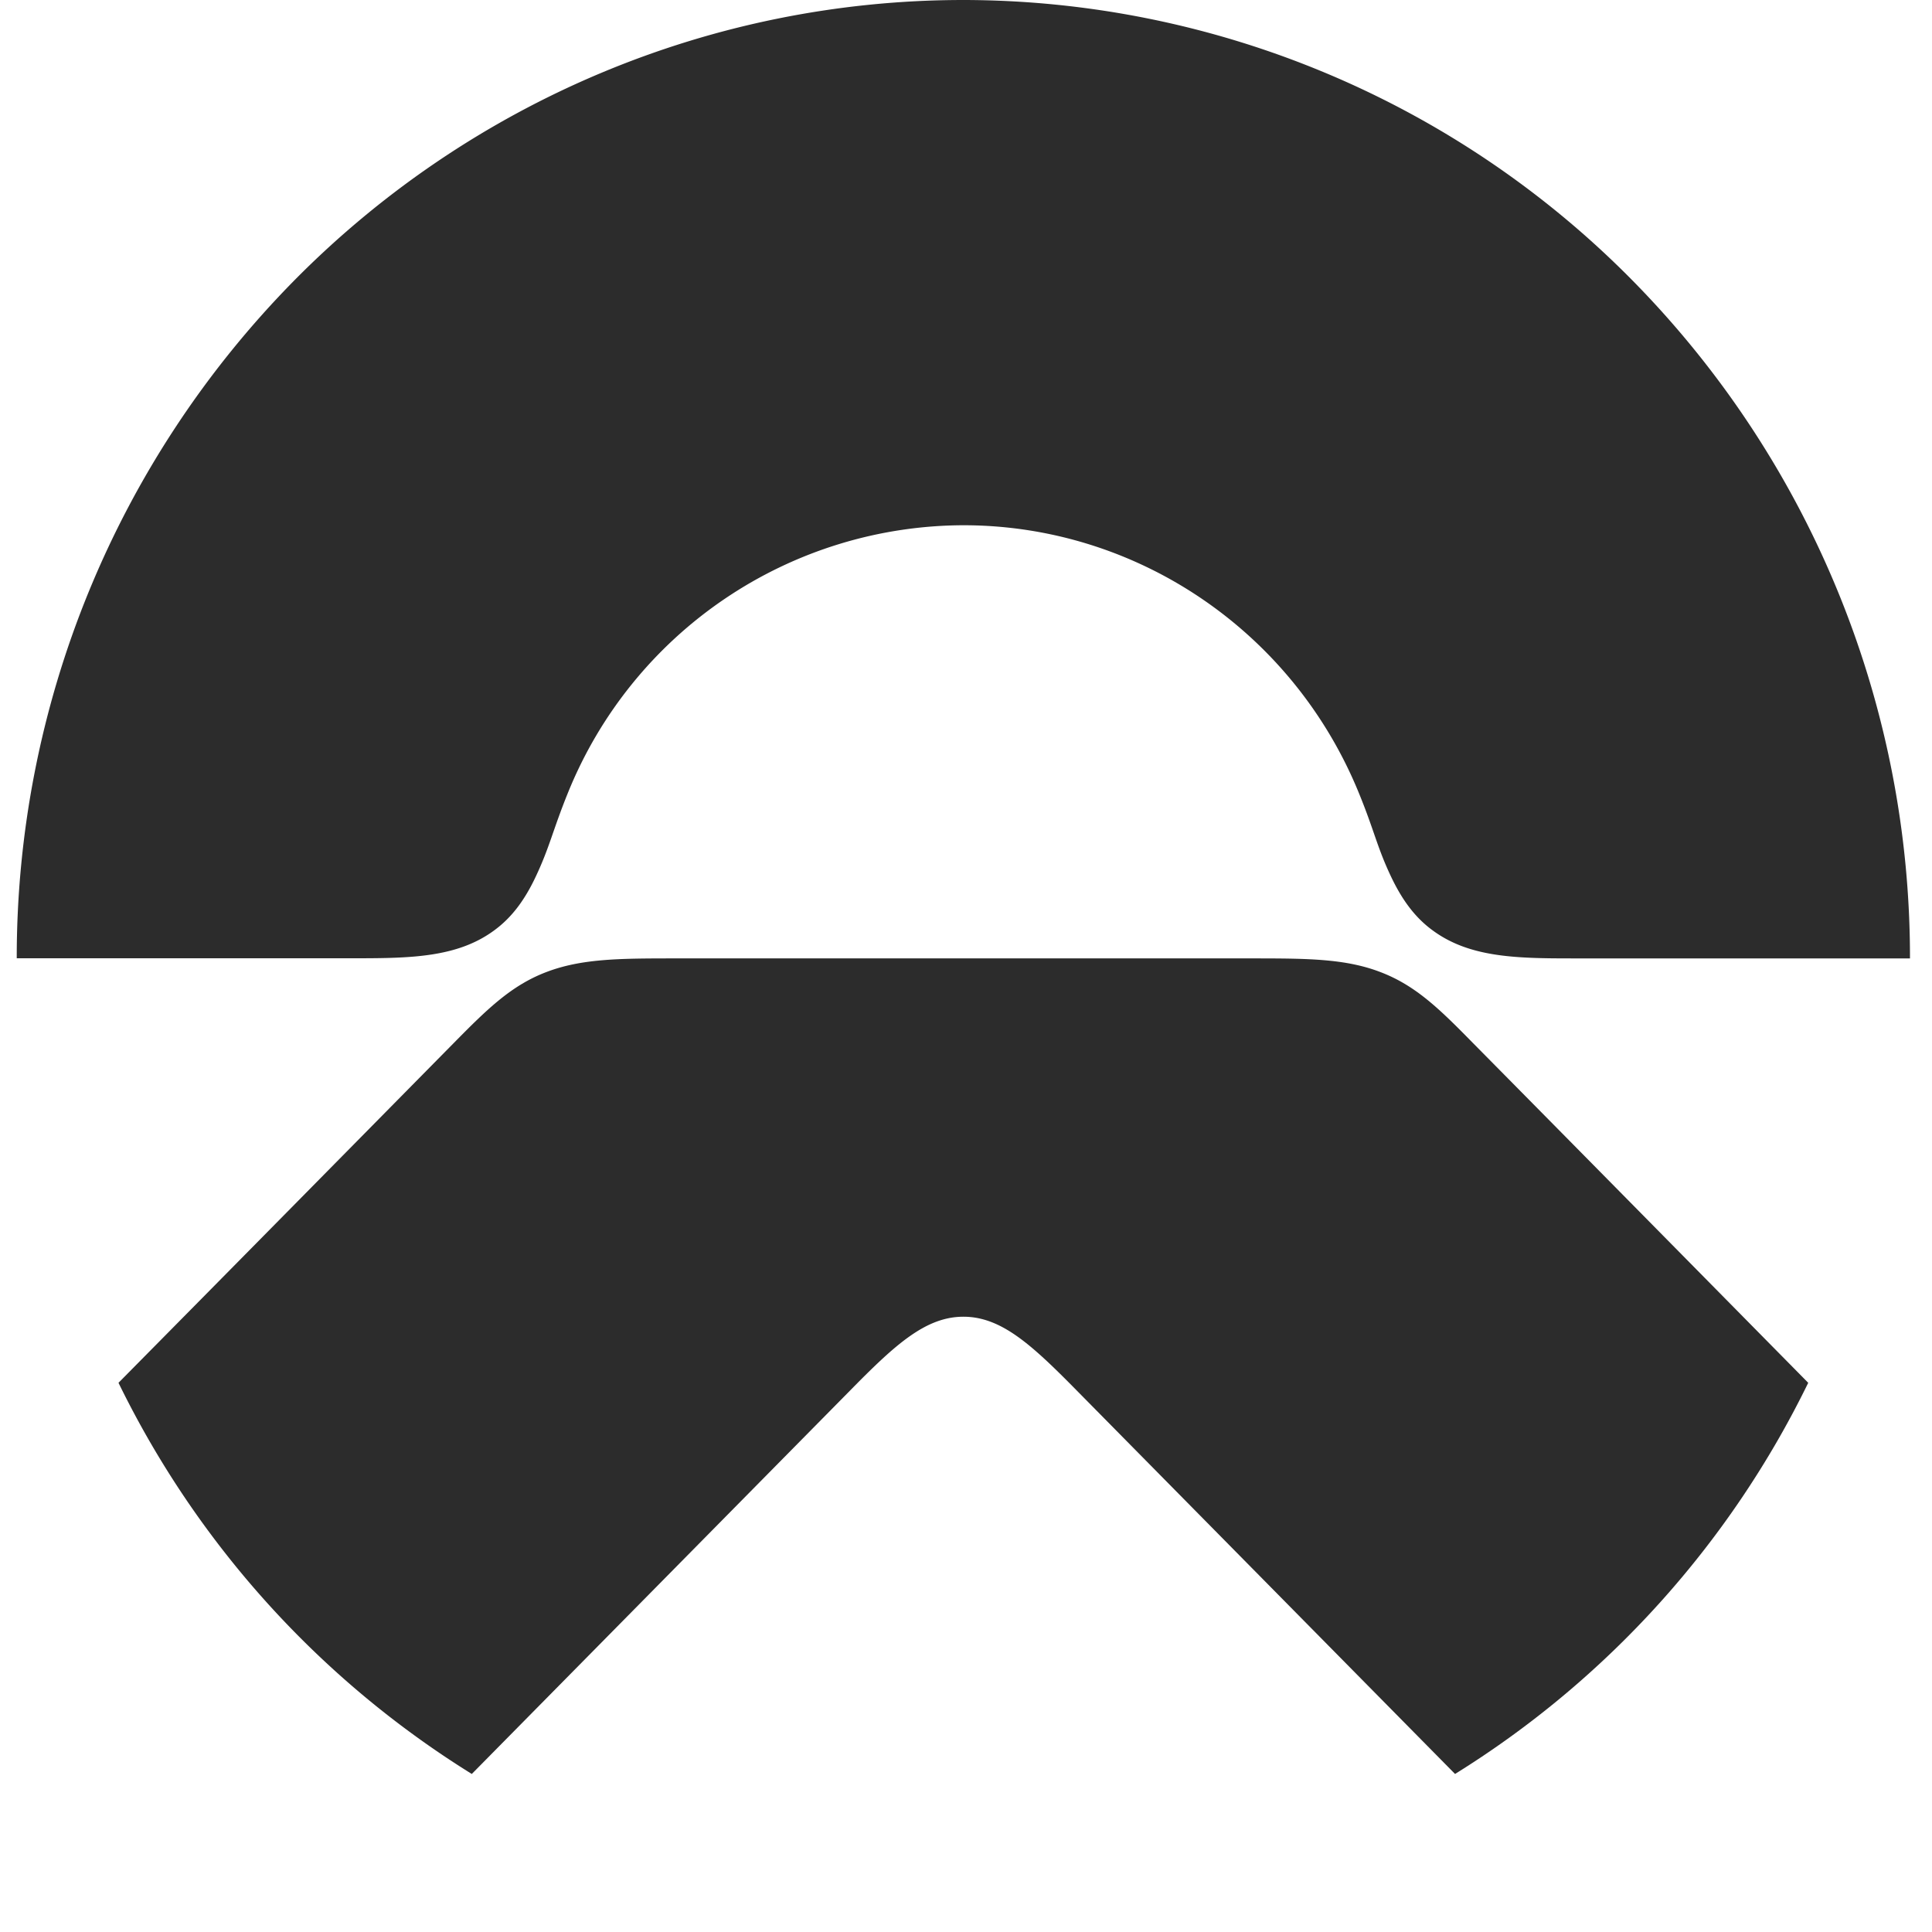 <?xml version="1.0" standalone="no"?><!DOCTYPE svg PUBLIC "-//W3C//DTD SVG 1.1//EN" "http://www.w3.org/Graphics/SVG/1.1/DTD/svg11.dtd"><svg t="1719740814138" class="icon" viewBox="0 0 1024 1024" version="1.1" xmlns="http://www.w3.org/2000/svg" p-id="13649" width="128" height="128" xmlns:xlink="http://www.w3.org/1999/xlink"><path d="M720.145 420.113c8.192 19.934 9.694 28.809 17.067 44.373 6.007 12.698 12.971 22.05 22.46 28.877 19.319 14.063 43.691 14.609 73.318 14.609h179.337a511.113 511.113 0 0 0-146.91-359.151A498.756 498.756 0 0 0 510.635 0C377.515 0 249.856 53.521 155.785 148.821A511.113 511.113 0 0 0 8.875 507.904h179.337c29.628 0 54.067-0.478 73.387-14.541 9.489-6.827 16.452-16.179 22.391-28.809 7.373-15.633 9.011-24.576 17.067-44.442a226.782 226.782 0 0 1 209.579-141.722c91.682 0 174.421 55.979 209.51 141.722m238.251 312.798a504.149 504.149 0 0 1-187.187 207.326l-200.704-203.435c-23.757-24.098-39.868-38.912-59.87-38.912-20.002 0-36.181 14.814-59.87 38.912l-200.704 203.435A504.354 504.354 0 0 1 62.805 732.911c59.392-60.075 118.716-120.286 177.971-180.361 17.749-18.022 30.379-30.31 48.811-37.342 18.432-7.031 38.229-7.236 66.901-7.236h308.224c28.672 0 48.606 0.205 66.901 7.236 18.5 7.031 31.13 19.319 48.811 37.342 59.392 60.075 118.647 120.218 177.971 180.361" fill="#2c2c2c" p-id="13650"></path></svg>